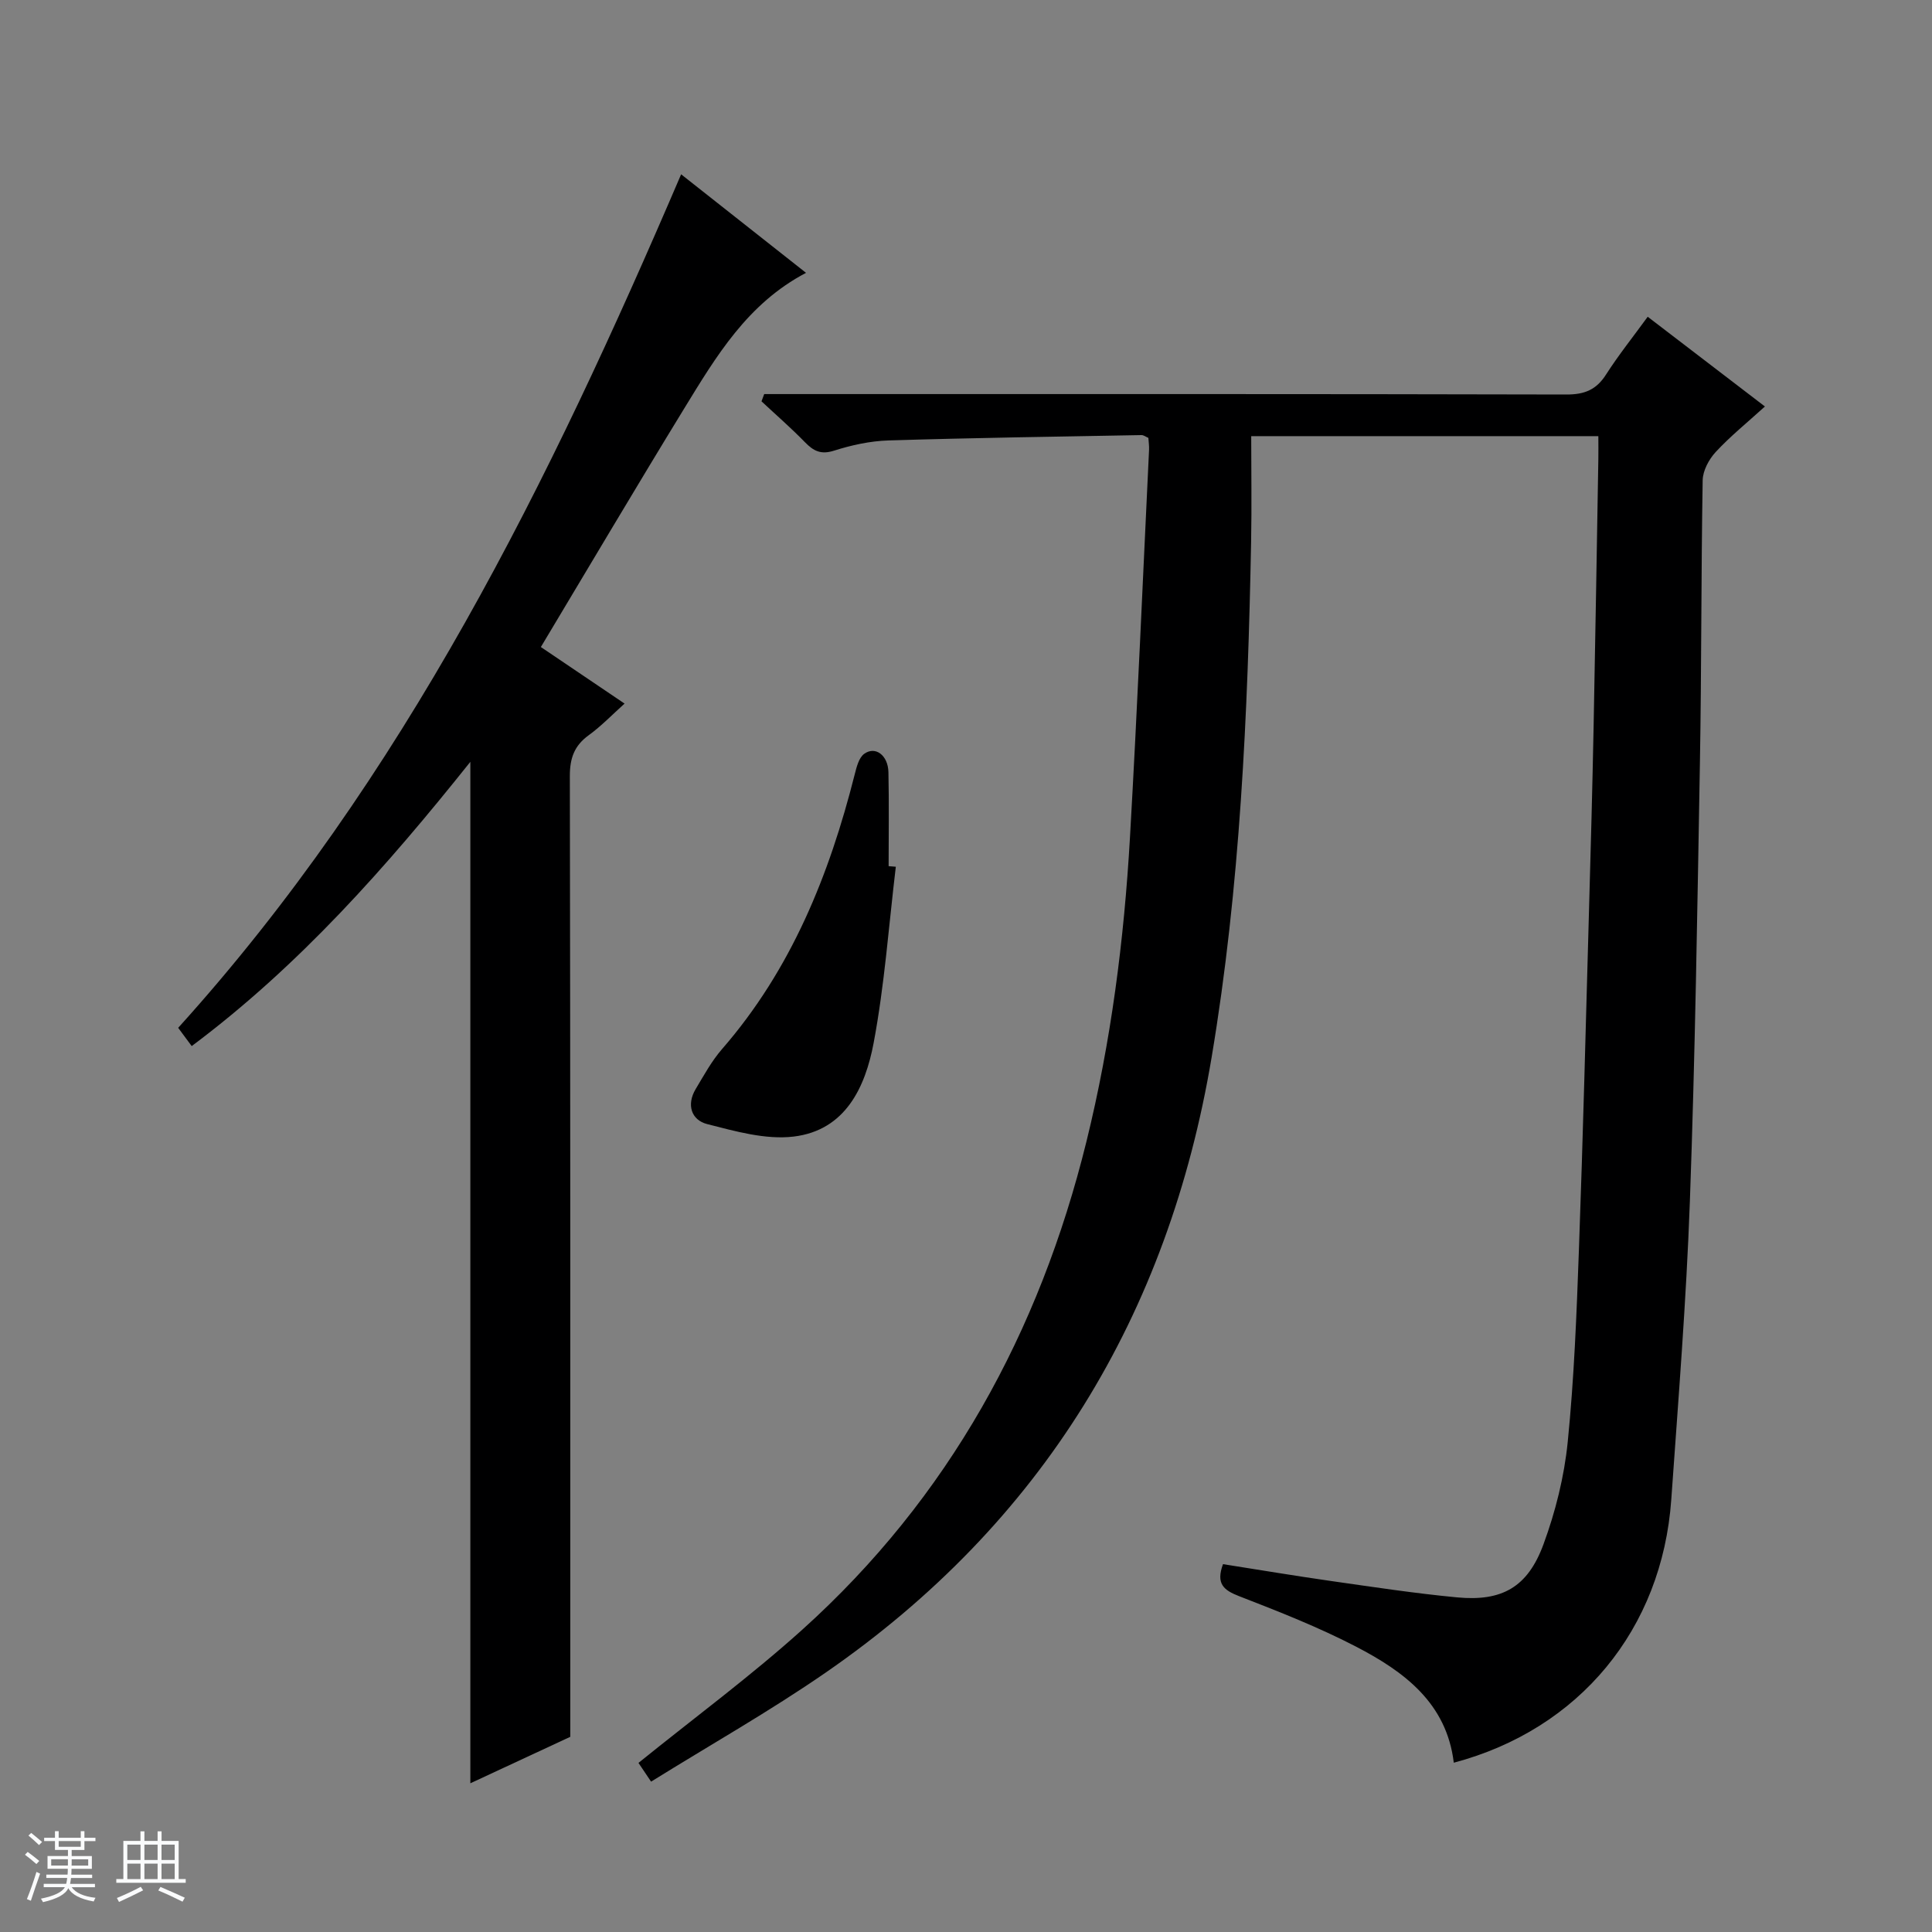 <svg enable-background="new 0 0 400 400" viewBox="0 0 400 400" xmlns="http://www.w3.org/2000/svg"><rect x="0" y="0" width="400" height="400" fill="#808080" stroke="none"/><path d="m5.17 384 .56-.58c.85.61 1.65 1.24 2.4 1.87l-.59.64c-.84-.73-1.63-1.38-2.37-1.93m1.22 9.53-.82-.34c.71-1.76 1.37-3.64 1.98-5.63.24.13.5.25.76.36-.6 1.67-1.24 3.54-1.92 5.61m-.5-13.5.57-.54c.56.44 1.31 1.06 2.26 1.87l-.64.64c-.68-.66-1.41-1.32-2.19-1.97m3.25.46h2.24v-1.36h.77v1.36h4.57v-1.36h.76v1.36h2.28v.69h-2.28v1.84h-2.64v1.26h4.18v2.64h-4.21c0 .45-.02.86-.05 1.21h4.32v.69h-4.38c-.04.34-.1.75-.19 1.22h5.15v.69h-4.82c.87 1.19 2.51 1.92 4.93 2.19-.17.31-.3.57-.37.76-2.77-.49-4.52-1.41-5.26-2.76-.56 1.26-2.3 2.23-5.24 2.9-.12-.24-.26-.48-.43-.72 2.73-.55 4.38-1.34 4.96-2.38h-4.38v-.69h4.65c.1-.38.17-.79.21-1.22h-4.32v-.69h4.4c.03-.34.05-.75.05-1.21h-4.2v-2.64h4.23v-1.26h-2.69v-1.84h-2.24zm1.46 4.46v1.29h3.45c.01-.4.02-.57.01-.53v-.32-.45h-3.46zm1.55-2.59h4.57v-1.19h-4.57zm6.11 2.59h-3.42v.77c-.01.19-.01.37-.02.53h3.44z" fill="#fafbfc"/><path d="m32.63 379.16h.82v1.98h3.54v7.89h1.46v.78h-14.37v-.78h1.46v-7.89h3.54v-1.98h.82v1.98h2.73zm-3.49 11.48.5.73c-1.61.82-3.28 1.63-5 2.41-.13-.27-.28-.55-.44-.82 1.75-.72 3.4-1.49 4.94-2.32m-2.78-5.55h2.73v-3.18h-2.73zm0 3.95h2.73v-3.2h-2.73zm3.54-3.95h2.73v-3.18h-2.73zm0 3.95h2.73v-3.2h-2.73zm7.89 4.68c-1.84-.92-3.51-1.7-5.02-2.32l.45-.73c1.89.8 3.57 1.55 5.04 2.23zm-1.62-11.81h-2.73v3.18h2.73zm-2.73 7.13h2.73v-3.2h-2.73v3.19z" fill="#fafbfc"/><g fill="#000001"><path d="m341.14 65.58c8.25 6.31 16.13 12.35 24.27 18.58-3.68 3.34-7.17 6.16-10.19 9.42-1.41 1.52-2.66 3.86-2.7 5.85-.33 19.49-.23 38.99-.57 58.47-.53 30.29-.99 60.58-2.08 90.85-.74 20.59-2.4 41.15-3.85 61.71-1.9 26.85-19.03 47.59-45.03 54.49-1.48-12.37-10.31-18.88-20.21-24.02-7.79-4.04-16.02-7.28-24.21-10.45-3.23-1.25-4.86-2.57-3.36-6.64 7.37 1.16 14.82 2.41 22.3 3.48 8.71 1.24 17.41 2.57 26.17 3.4 9.28.88 14.6-2.09 17.87-10.96 2.5-6.79 4.31-14.04 5.03-21.22 1.33-13.22 1.84-26.54 2.32-39.83.85-23.44 1.43-46.89 2.09-70.34.36-12.64.7-25.29.95-37.93.37-18.47.66-36.94.98-55.42.03-1.47 0-2.94 0-4.72-23.89 0-47.47 0-71.87 0 0 7.26.12 14.53-.02 21.8-.68 35.77-2.26 71.53-8.18 106.83-8.95 53.33-35.08 96.4-79.9 127.36-11.59 8.01-23.91 14.97-36.15 22.58-1.33-1.99-2.12-3.17-2.61-3.88 11.51-9.31 23.17-17.91 33.89-27.56 30.36-27.34 49.12-61.6 58.85-101.06 5.11-20.72 7.8-41.78 9.02-63.03 1.53-26.72 2.66-53.47 3.95-80.21.04-.81-.09-1.62-.14-2.47-.56-.24-1-.59-1.43-.58-17.47.32-34.94.57-52.41 1.11-3.77.12-7.62.96-11.23 2.11-2.72.87-4.25.09-6.03-1.74-2.87-2.95-5.99-5.66-9-8.47.19-.5.37-1 .56-1.5h5.62c53.49 0 106.98-.04 160.47.09 3.76.01 6.21-.99 8.22-4.16 2.59-4.04 5.6-7.8 8.61-11.94z"/><path d="m141.02 36.09c8.35 6.59 16.95 13.37 25.86 20.4-12.13 6.36-18.62 17.31-25.22 28.08-9.97 16.28-19.68 32.72-29.68 49.39 5.86 3.96 11.33 7.66 17.33 11.71-2.55 2.29-4.81 4.65-7.41 6.54-3 2.17-3.92 4.75-3.92 8.45.12 64.3.09 128.61.09 192.91v6.02c-6.94 3.23-13.67 6.36-20.69 9.62 0-70.5 0-140.49 0-211.48-17.4 21.8-35.44 42.22-57.69 58.85-1.02-1.37-1.87-2.52-2.8-3.78 46.78-51.73 76.85-113.03 104.13-176.71z"/><path d="m185.47 179.45c-1.46 12.17-2.33 24.45-4.59 36.47-1.73 9.19-5.86 18.13-16.6 19.4-5.79.68-12.04-1.1-17.87-2.59-3.28-.84-4.32-4-2.38-7.25 1.7-2.84 3.32-5.82 5.47-8.29 14.32-16.47 22.19-36.01 27.45-56.83.39-1.53.86-3.48 1.98-4.29 2.31-1.67 4.93.3 5.01 3.8.14 6.48.04 12.97.04 19.46.51.04 1 .08 1.49.12z"/></g></svg>